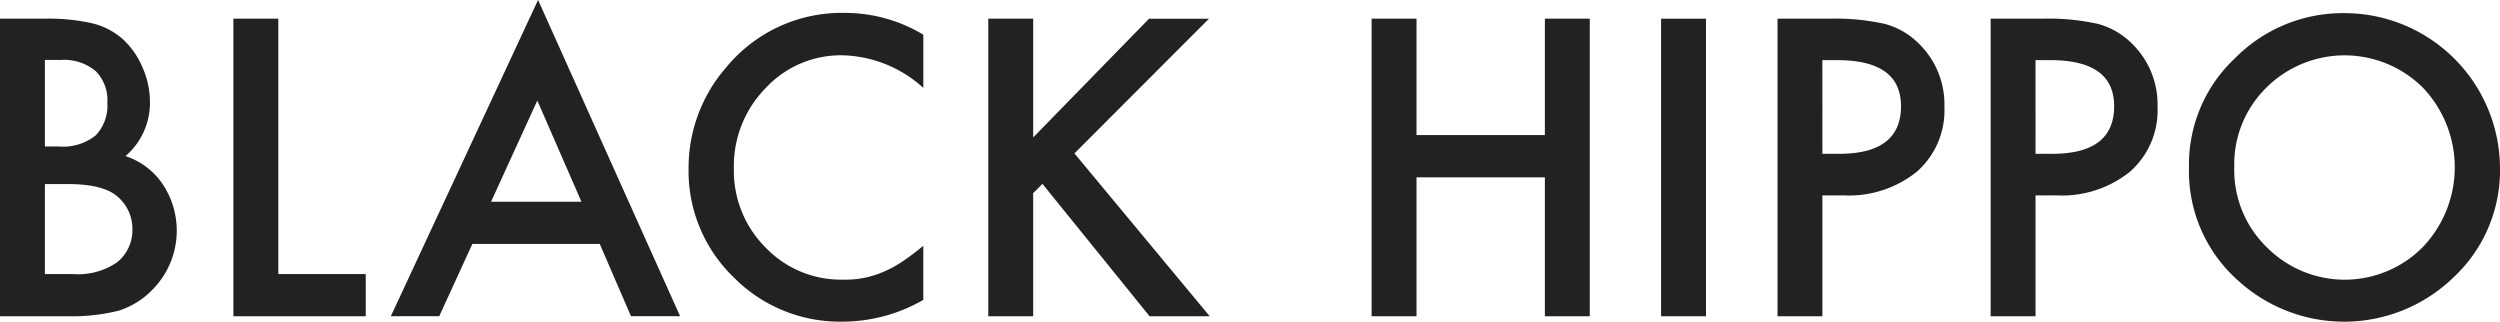 <svg xmlns="http://www.w3.org/2000/svg" width="188.687" height="24.276" viewBox="0 0 188.687 24.276"><path d="M0,121.339V98.881H3.374a14.807,14.807,0,0,1,3.594.349,5.405,5.405,0,0,1,2.284,1.179,6.12,6.12,0,0,1,1.5,2.137,6.5,6.5,0,0,1,.567,2.619,5.308,5.308,0,0,1-1.847,4.087,5.431,5.431,0,0,1,2.821,2.138,6.328,6.328,0,0,1-.814,7.971,6.122,6.122,0,0,1-2.517,1.557,14.616,14.616,0,0,1-3.824.421Zm3.389-12.814H4.451a3.911,3.911,0,0,0,2.771-.837,3.244,3.244,0,0,0,.88-2.466,3.092,3.092,0,0,0-.9-2.406,3.76,3.76,0,0,0-2.619-.822H3.389Zm0,9.628H5.483a5.2,5.2,0,0,0,3.375-.9,3.121,3.121,0,0,0,1.135-2.472A3.167,3.167,0,0,0,8.9,112.336q-1.063-.975-3.8-.974H3.389Z" transform="translate(0 -97.47)" fill="#222"/><path d="M22.034,98.881v19.273h6.6v3.186H18.645V98.881Z" transform="translate(-1.03 -97.47)" fill="#222"/><path d="M46.991,115.8H37.376l-2.5,5.455H31.223l11.113-23.87,10.72,23.87H49.348Zm-1.382-3.186-3.33-7.637-3.492,7.637Z" transform="translate(-1.725 -97.388)" fill="#222"/><path d="M72.726,100.063v4.014a9.4,9.4,0,0,0-6.081-2.458,7.74,7.74,0,0,0-5.832,2.487,8.385,8.385,0,0,0-2.386,6.052,8.181,8.181,0,0,0,2.386,5.963,7.878,7.878,0,0,0,5.847,2.429,7.185,7.185,0,0,0,3.04-.582,8.746,8.746,0,0,0,1.447-.785,17.307,17.307,0,0,0,1.578-1.193v4.088a12.239,12.239,0,0,1-6.109,1.643,11.275,11.275,0,0,1-8.219-3.36,11.138,11.138,0,0,1-3.389-8.175,11.534,11.534,0,0,1,2.836-7.651,11.294,11.294,0,0,1,9.033-4.116,11.463,11.463,0,0,1,5.847,1.644" transform="translate(-3.038 -97.445)" fill="#222"/><path d="M82.34,107.842l8.742-8.96h4.524L85.453,109.048,95.664,121.34H91.125l-8.087-9.993-.7.7v9.295H78.951V98.881H82.34Z" transform="translate(-4.36 -97.47)" fill="#222"/><path d="M112.962,107.666h9.688V98.881h3.389V121.34H122.65V110.852h-9.688V121.34h-3.389V98.881h3.389Z" transform="translate(-6.051 -97.47)" fill="#222"/><rect width="3.389" height="22.458" transform="translate(125.37 1.412)" fill="#222"/><path d="M145.386,112.219v9.121H142V98.881h3.841a17.315,17.315,0,0,1,4.261.393,5.719,5.719,0,0,1,2.56,1.483,6.391,6.391,0,0,1,1.934,4.771,6.156,6.156,0,0,1-2.064,4.887,8.175,8.175,0,0,1-5.571,1.8Zm0-3.141h1.266q4.668,0,4.668-3.593,0-3.476-4.814-3.476h-1.121Z" transform="translate(-7.842 -97.47)" fill="#222"/><path d="M162.414,112.219v9.121h-3.389V98.881h3.841a17.315,17.315,0,0,1,4.261.393,5.718,5.718,0,0,1,2.56,1.483,6.391,6.391,0,0,1,1.934,4.771,6.156,6.156,0,0,1-2.064,4.887,8.175,8.175,0,0,1-5.571,1.8Zm0-3.141h1.266q4.668,0,4.668-3.593,0-3.476-4.814-3.476h-1.121Z" transform="translate(-8.782 -97.47)" fill="#222"/><path d="M174.868,109.984a10.991,10.991,0,0,1,3.477-8.146,11.442,11.442,0,0,1,8.319-3.4,11.745,11.745,0,0,1,11.68,11.681,11.041,11.041,0,0,1-3.462,8.218,11.868,11.868,0,0,1-16.2.378,11.033,11.033,0,0,1-3.81-8.727m3.418.043a8.115,8.115,0,0,0,2.5,6.123,8.287,8.287,0,0,0,11.71-.043,8.717,8.717,0,0,0,.029-12.044,8.375,8.375,0,0,0-11.825,0,8.1,8.1,0,0,0-2.415,5.963" transform="translate(-9.657 -97.446)" fill="#222"/></svg>